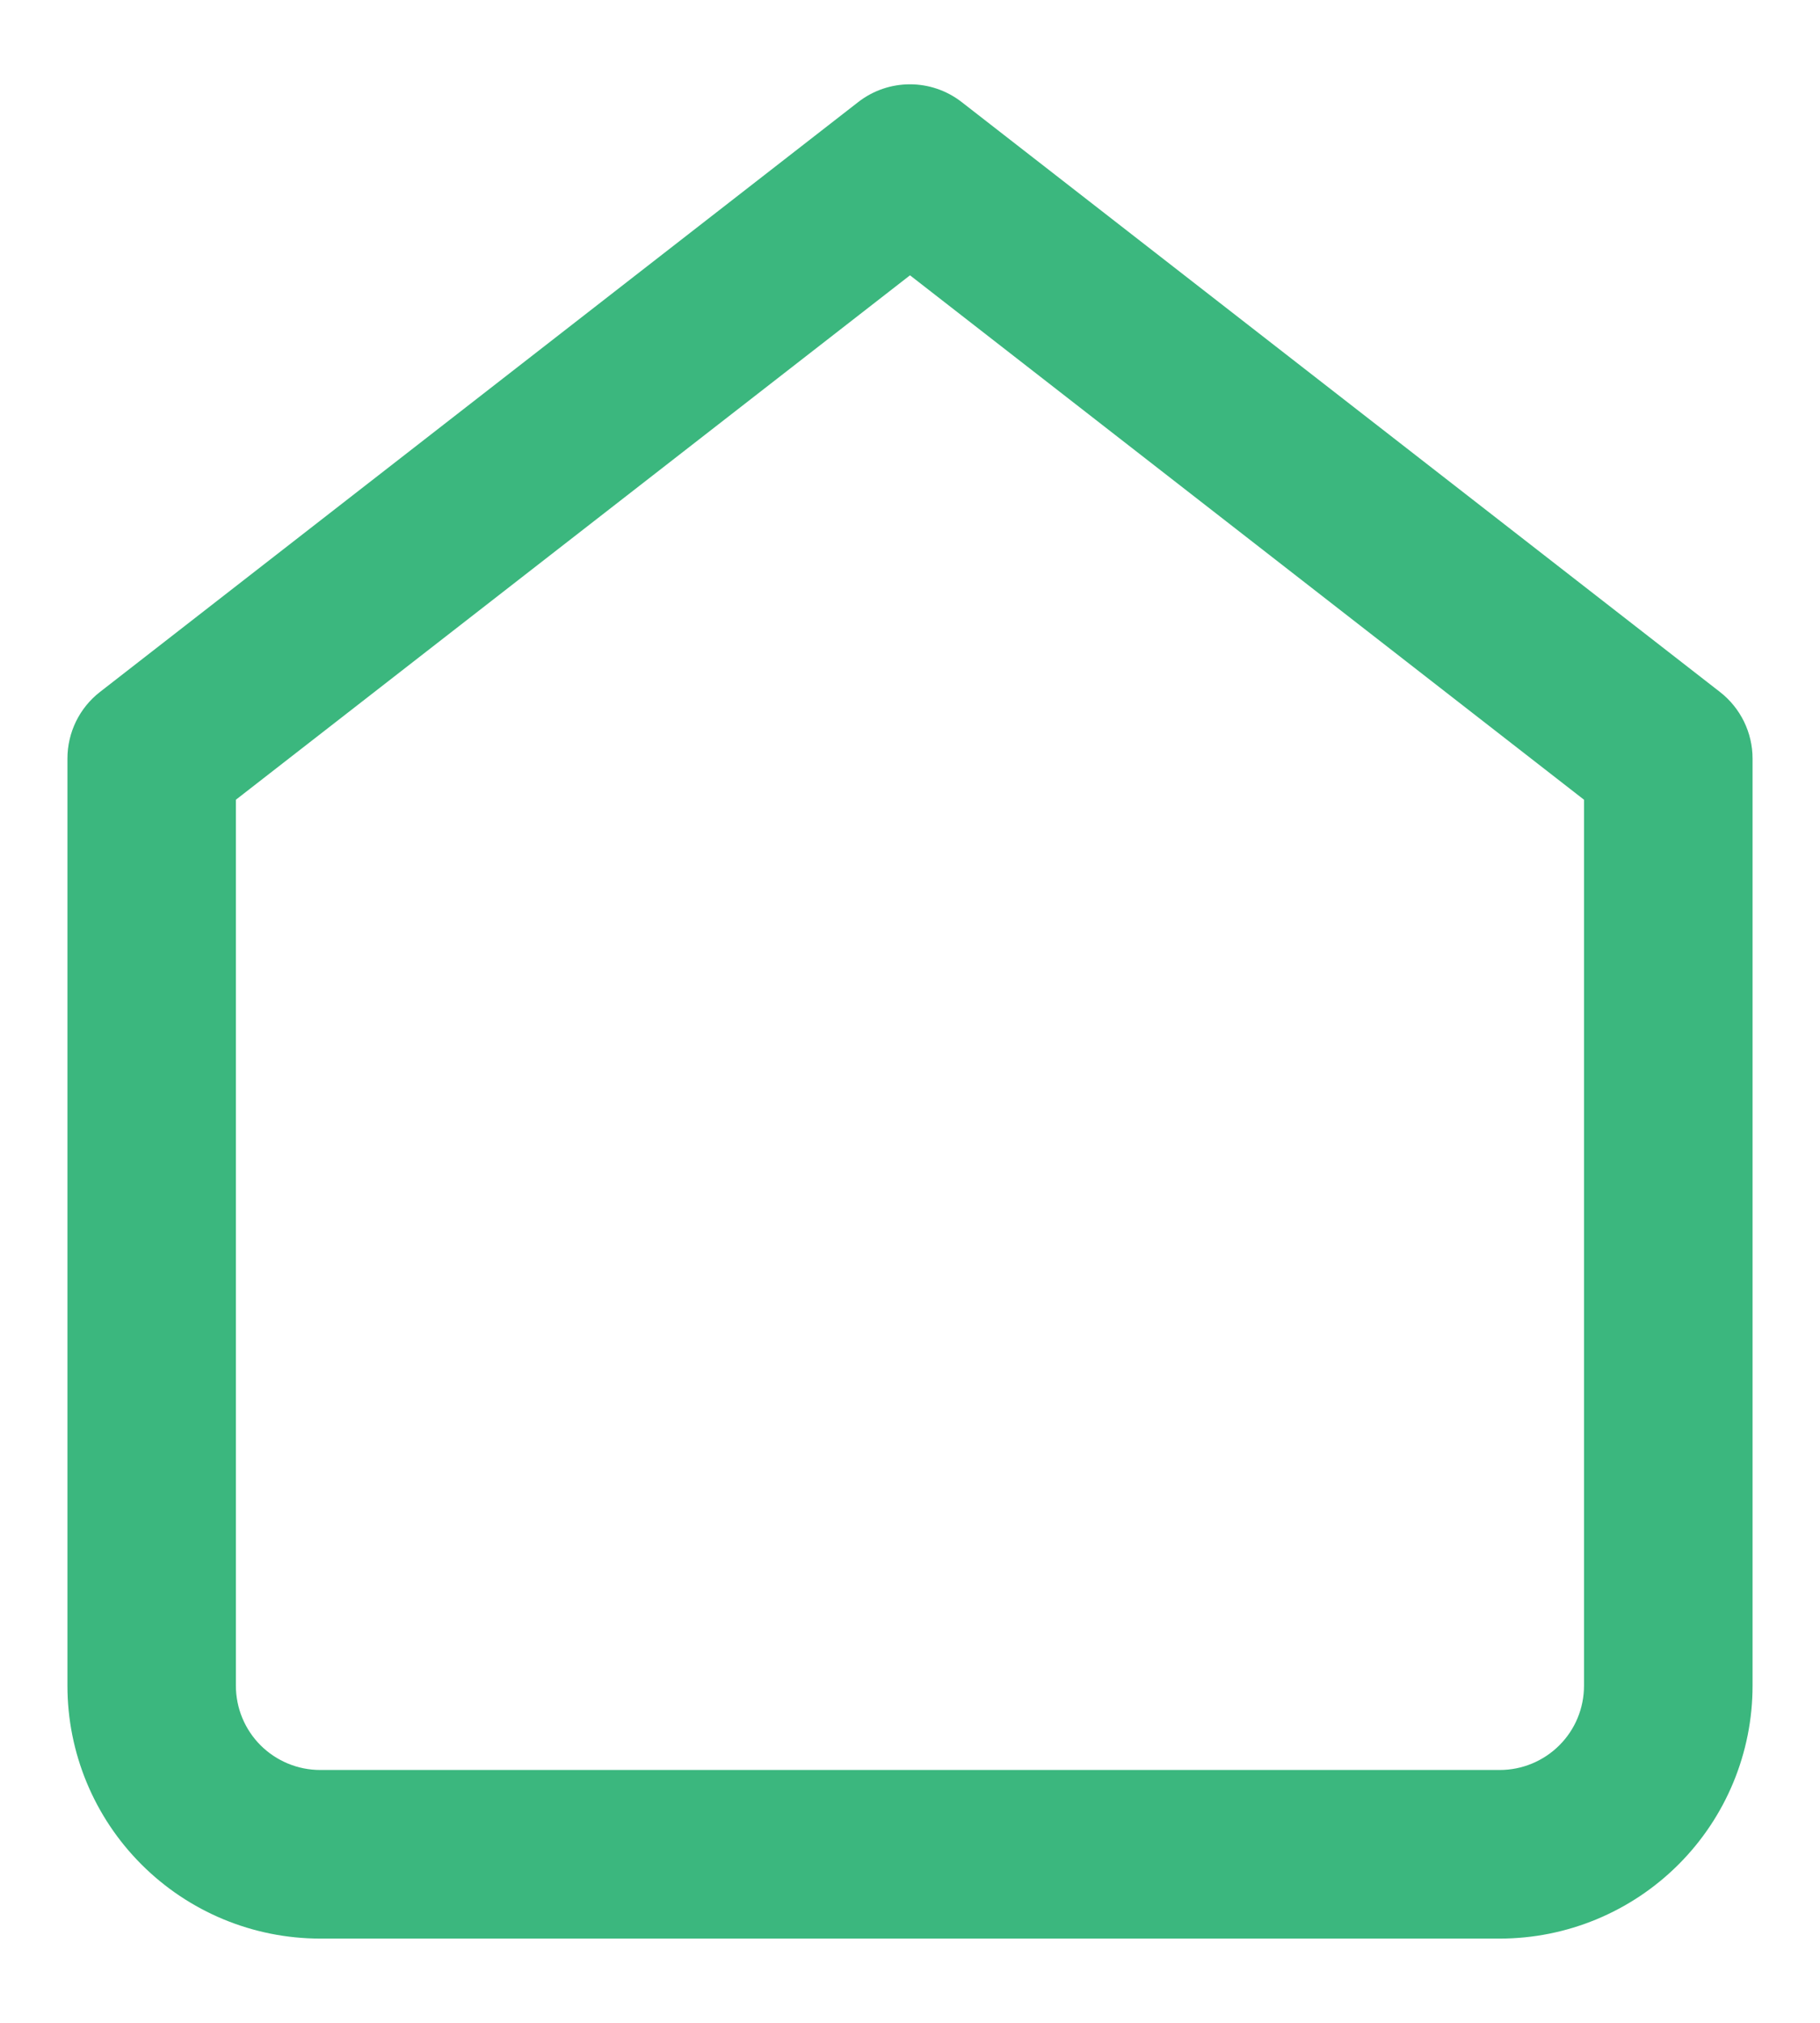 <svg width="18" height="20" viewBox="0 0 18 20" fill="none" xmlns="http://www.w3.org/2000/svg">
<path fill-rule="evenodd" clip-rule="evenodd" d="M8.488 1.009C8.789 0.775 9.21 0.775 9.511 1.009L17.011 6.842C17.214 7 17.333 7.243 17.333 7.5V16.667C17.333 17.33 17.07 17.965 16.601 18.434C16.132 18.903 15.496 19.167 14.833 19.167H3.167C2.503 19.167 1.868 18.903 1.399 18.434C0.93 17.965 0.667 17.33 0.667 16.667V7.5C0.667 7.243 0.785 7 0.988 6.842L8.488 1.009ZM2.333 7.907V16.667C2.333 16.888 2.421 17.1 2.577 17.256C2.734 17.412 2.945 17.5 3.167 17.5H14.833C15.054 17.5 15.266 17.412 15.422 17.256C15.579 17.1 15.666 16.888 15.666 16.667V7.907L9 2.722L2.333 7.907Z" fill="#3BB77E"/>
</svg>
